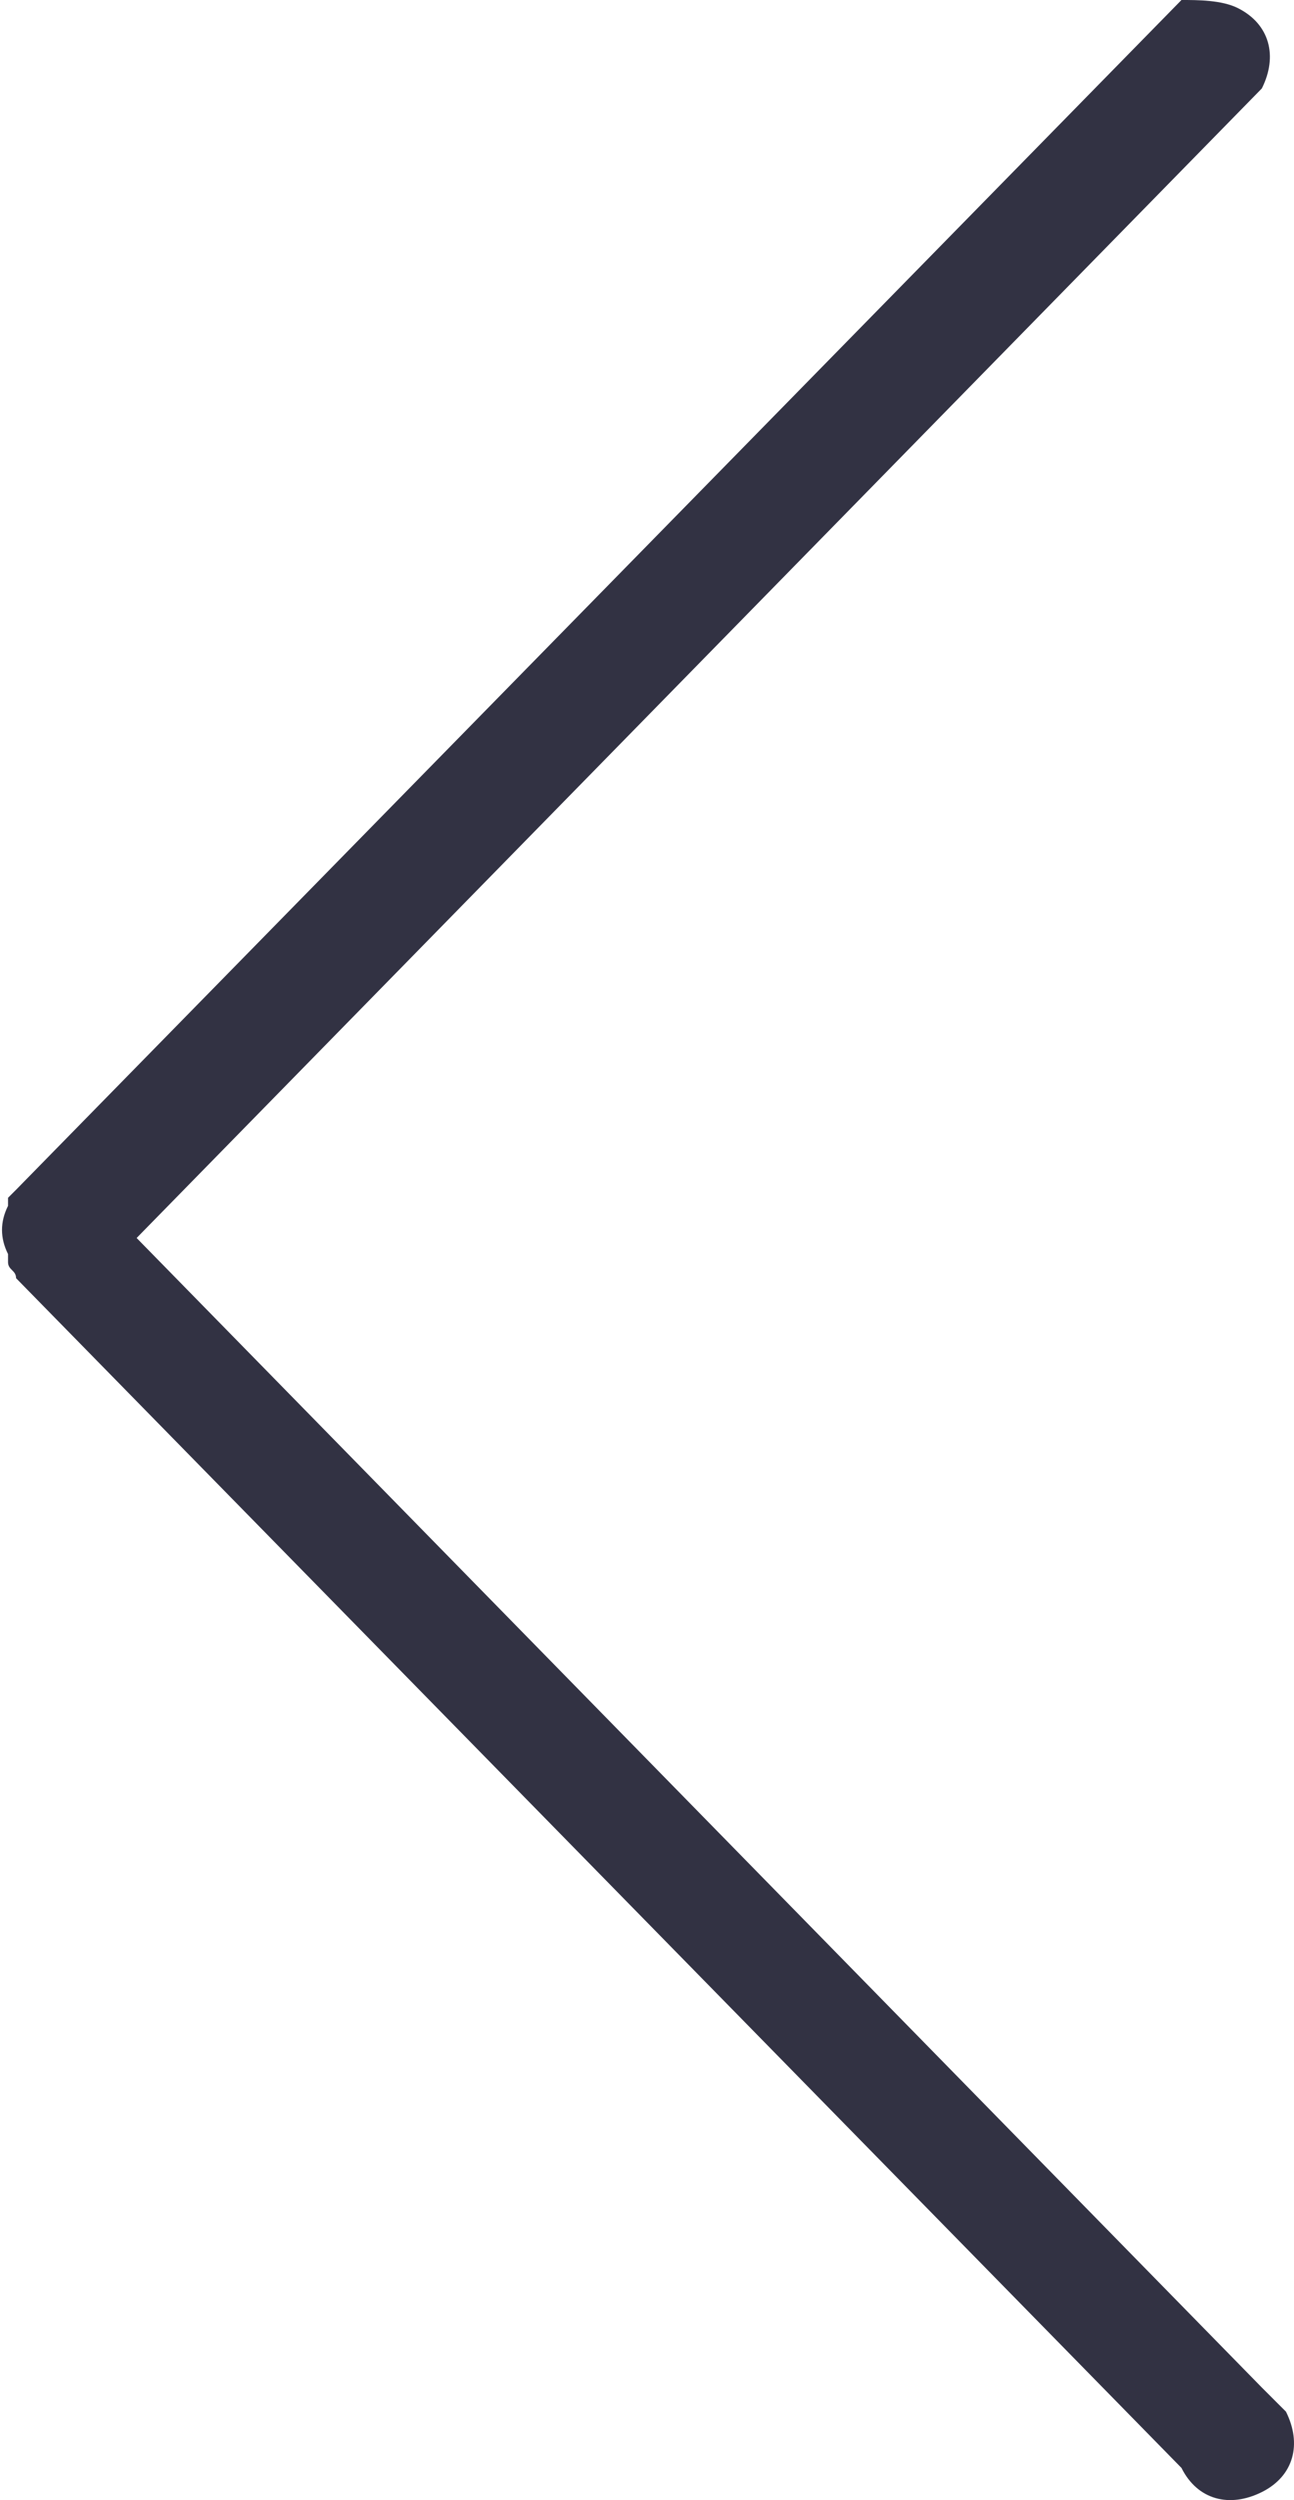 <?xml version="1.0" encoding="utf-8"?>
<!-- Generator: Adobe Illustrator 24.0.2, SVG Export Plug-In . SVG Version: 6.00 Build 0)  -->
<svg version="1.1" id="Capa_1" xmlns="http://www.w3.org/2000/svg" xmlns:xlink="http://www.w3.org/1999/xlink" x="0px" y="0px"
	 viewBox="0 0 16.1 31.1" style="enable-background:new 0 0 16.1 31.1;" xml:space="preserve">
<style type="text/css">
	.st0{fill:#323243;}
</style>
<g id="Layer_2">
	<g id="Layer_1-2">
		<path class="st0" d="M14.7,0L0.2,14.8l-0.1,0.1V15c-0.1,0.2-0.1,0.4,0,0.6v0.1c0,0.1,0.1,0.1,0.1,0.2l14.5,14.8
			c0.2,0.4,0.6,0.5,1,0.3c0.4-0.2,0.5-0.6,0.3-1c-0.1-0.1-0.2-0.2-0.3-0.3l0,0l-14-14.3l14-14.3c0.2-0.4,0.1-0.8-0.3-1
			C15.2,0,14.9,0,14.7,0L14.7,0z"/>
	</g>
</g>
</svg>
